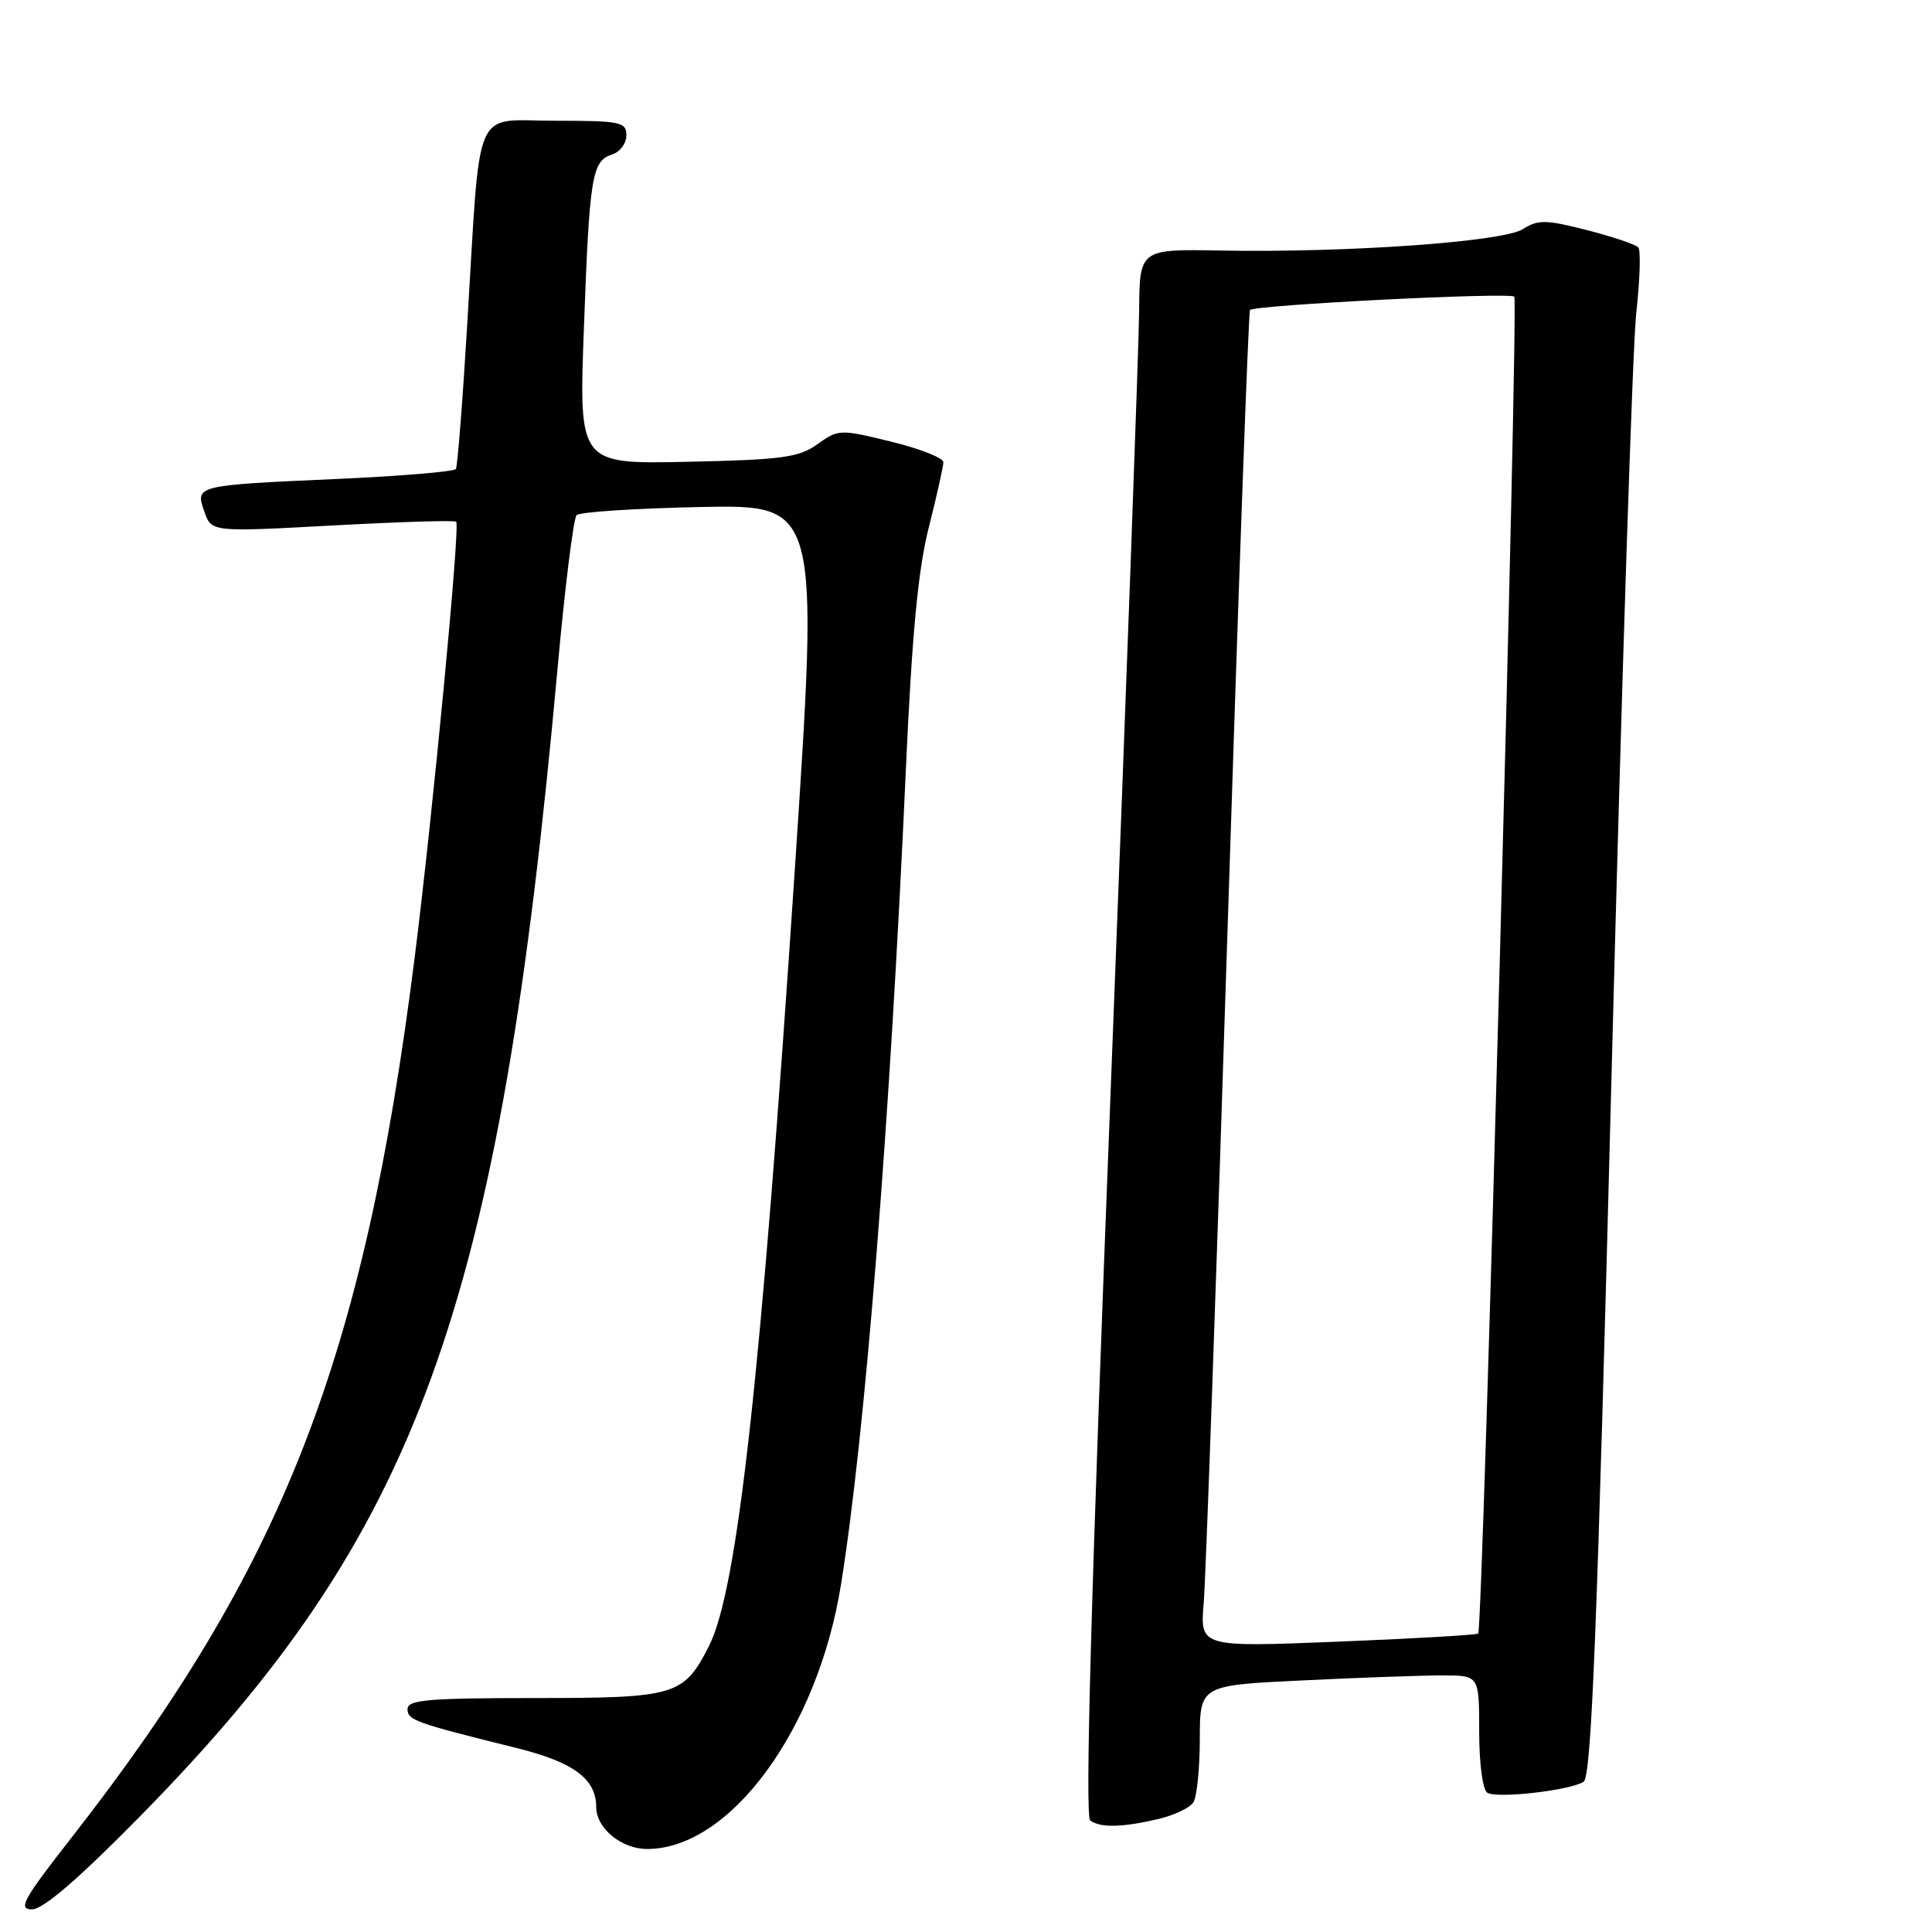 <?xml version="1.0" encoding="UTF-8" standalone="no"?>
<!DOCTYPE svg PUBLIC "-//W3C//DTD SVG 1.1//EN" "http://www.w3.org/Graphics/SVG/1.1/DTD/svg11.dtd" >
<svg xmlns="http://www.w3.org/2000/svg" xmlns:xlink="http://www.w3.org/1999/xlink" version="1.1" viewBox="0 0 256 256">
 <g >
 <path fill="currentColor"
d=" M 18.48 240.75 C 55.44 203.19 66.15 173.79 73.86 88.76 C 74.84 77.90 75.99 68.68 76.40 68.26 C 76.82 67.84 84.22 67.36 92.84 67.18 C 108.52 66.87 108.52 66.87 105.32 115.18 C 100.85 182.45 97.73 210.69 93.93 218.13 C 90.59 224.69 89.55 225.00 70.78 225.00 C 56.73 225.00 54.00 225.24 54.00 226.46 C 54.00 227.93 55.00 228.29 68.41 231.61 C 76.00 233.49 79.00 235.71 79.00 239.44 C 79.00 242.25 82.34 245.00 85.75 245.00 C 96.74 245.00 108.34 229.19 111.43 210.00 C 114.64 190.08 117.94 148.65 120.03 102.00 C 120.84 84.07 121.65 75.46 123.07 69.88 C 124.13 65.69 125.00 61.80 125.00 61.24 C 125.00 60.68 121.89 59.45 118.08 58.52 C 111.32 56.86 111.09 56.87 108.33 58.85 C 105.86 60.62 103.67 60.92 91.10 61.19 C 76.70 61.50 76.70 61.50 77.37 43.50 C 78.11 23.29 78.43 21.32 81.11 20.47 C 82.15 20.14 83.00 19.00 83.00 17.93 C 83.00 16.16 82.22 16.00 73.56 16.00 C 62.52 16.00 63.72 13.21 61.91 43.00 C 61.30 53.17 60.62 61.79 60.41 62.14 C 60.20 62.49 53.16 63.08 44.76 63.46 C 25.84 64.31 25.86 64.30 27.08 67.80 C 28.02 70.50 28.02 70.50 44.05 69.63 C 52.87 69.15 60.25 68.92 60.45 69.13 C 60.99 69.68 57.34 107.93 54.93 127.00 C 48.20 180.26 37.50 207.64 9.38 243.62 C 3.06 251.70 2.35 253.00 4.24 253.00 C 5.71 253.00 10.35 249.01 18.48 240.75 Z  M 153.40 241.05 C 155.54 240.55 157.67 239.55 158.13 238.82 C 158.59 238.10 158.98 234.31 158.98 230.41 C 159.00 223.31 159.00 223.31 172.66 222.66 C 180.17 222.29 188.50 222.00 191.16 222.00 C 196.00 222.00 196.00 222.00 196.00 229.44 C 196.00 233.67 196.46 237.17 197.08 237.55 C 198.36 238.34 207.97 237.26 209.83 236.10 C 210.88 235.46 211.64 216.13 213.54 142.39 C 214.85 91.30 216.32 45.90 216.81 41.50 C 217.30 37.10 217.42 33.18 217.09 32.79 C 216.76 32.40 213.69 31.37 210.28 30.49 C 204.83 29.10 203.80 29.08 201.79 30.36 C 199.14 32.04 178.57 33.50 161.75 33.20 C 151.00 33.00 151.00 33.00 150.94 41.25 C 150.90 45.79 149.20 92.47 147.15 145.00 C 144.58 210.71 143.74 240.73 144.46 241.23 C 145.84 242.21 148.65 242.15 153.40 241.05 Z  M 159.50 212.38 C 159.77 209.14 161.18 169.38 162.63 124.00 C 164.08 78.62 165.43 41.31 165.63 41.08 C 166.22 40.41 200.04 38.70 200.65 39.31 C 201.24 39.91 196.49 215.85 195.87 216.45 C 195.67 216.64 187.29 217.13 177.25 217.53 C 159.00 218.26 159.00 218.26 159.50 212.38 Z "/>
</g>
</svg>
